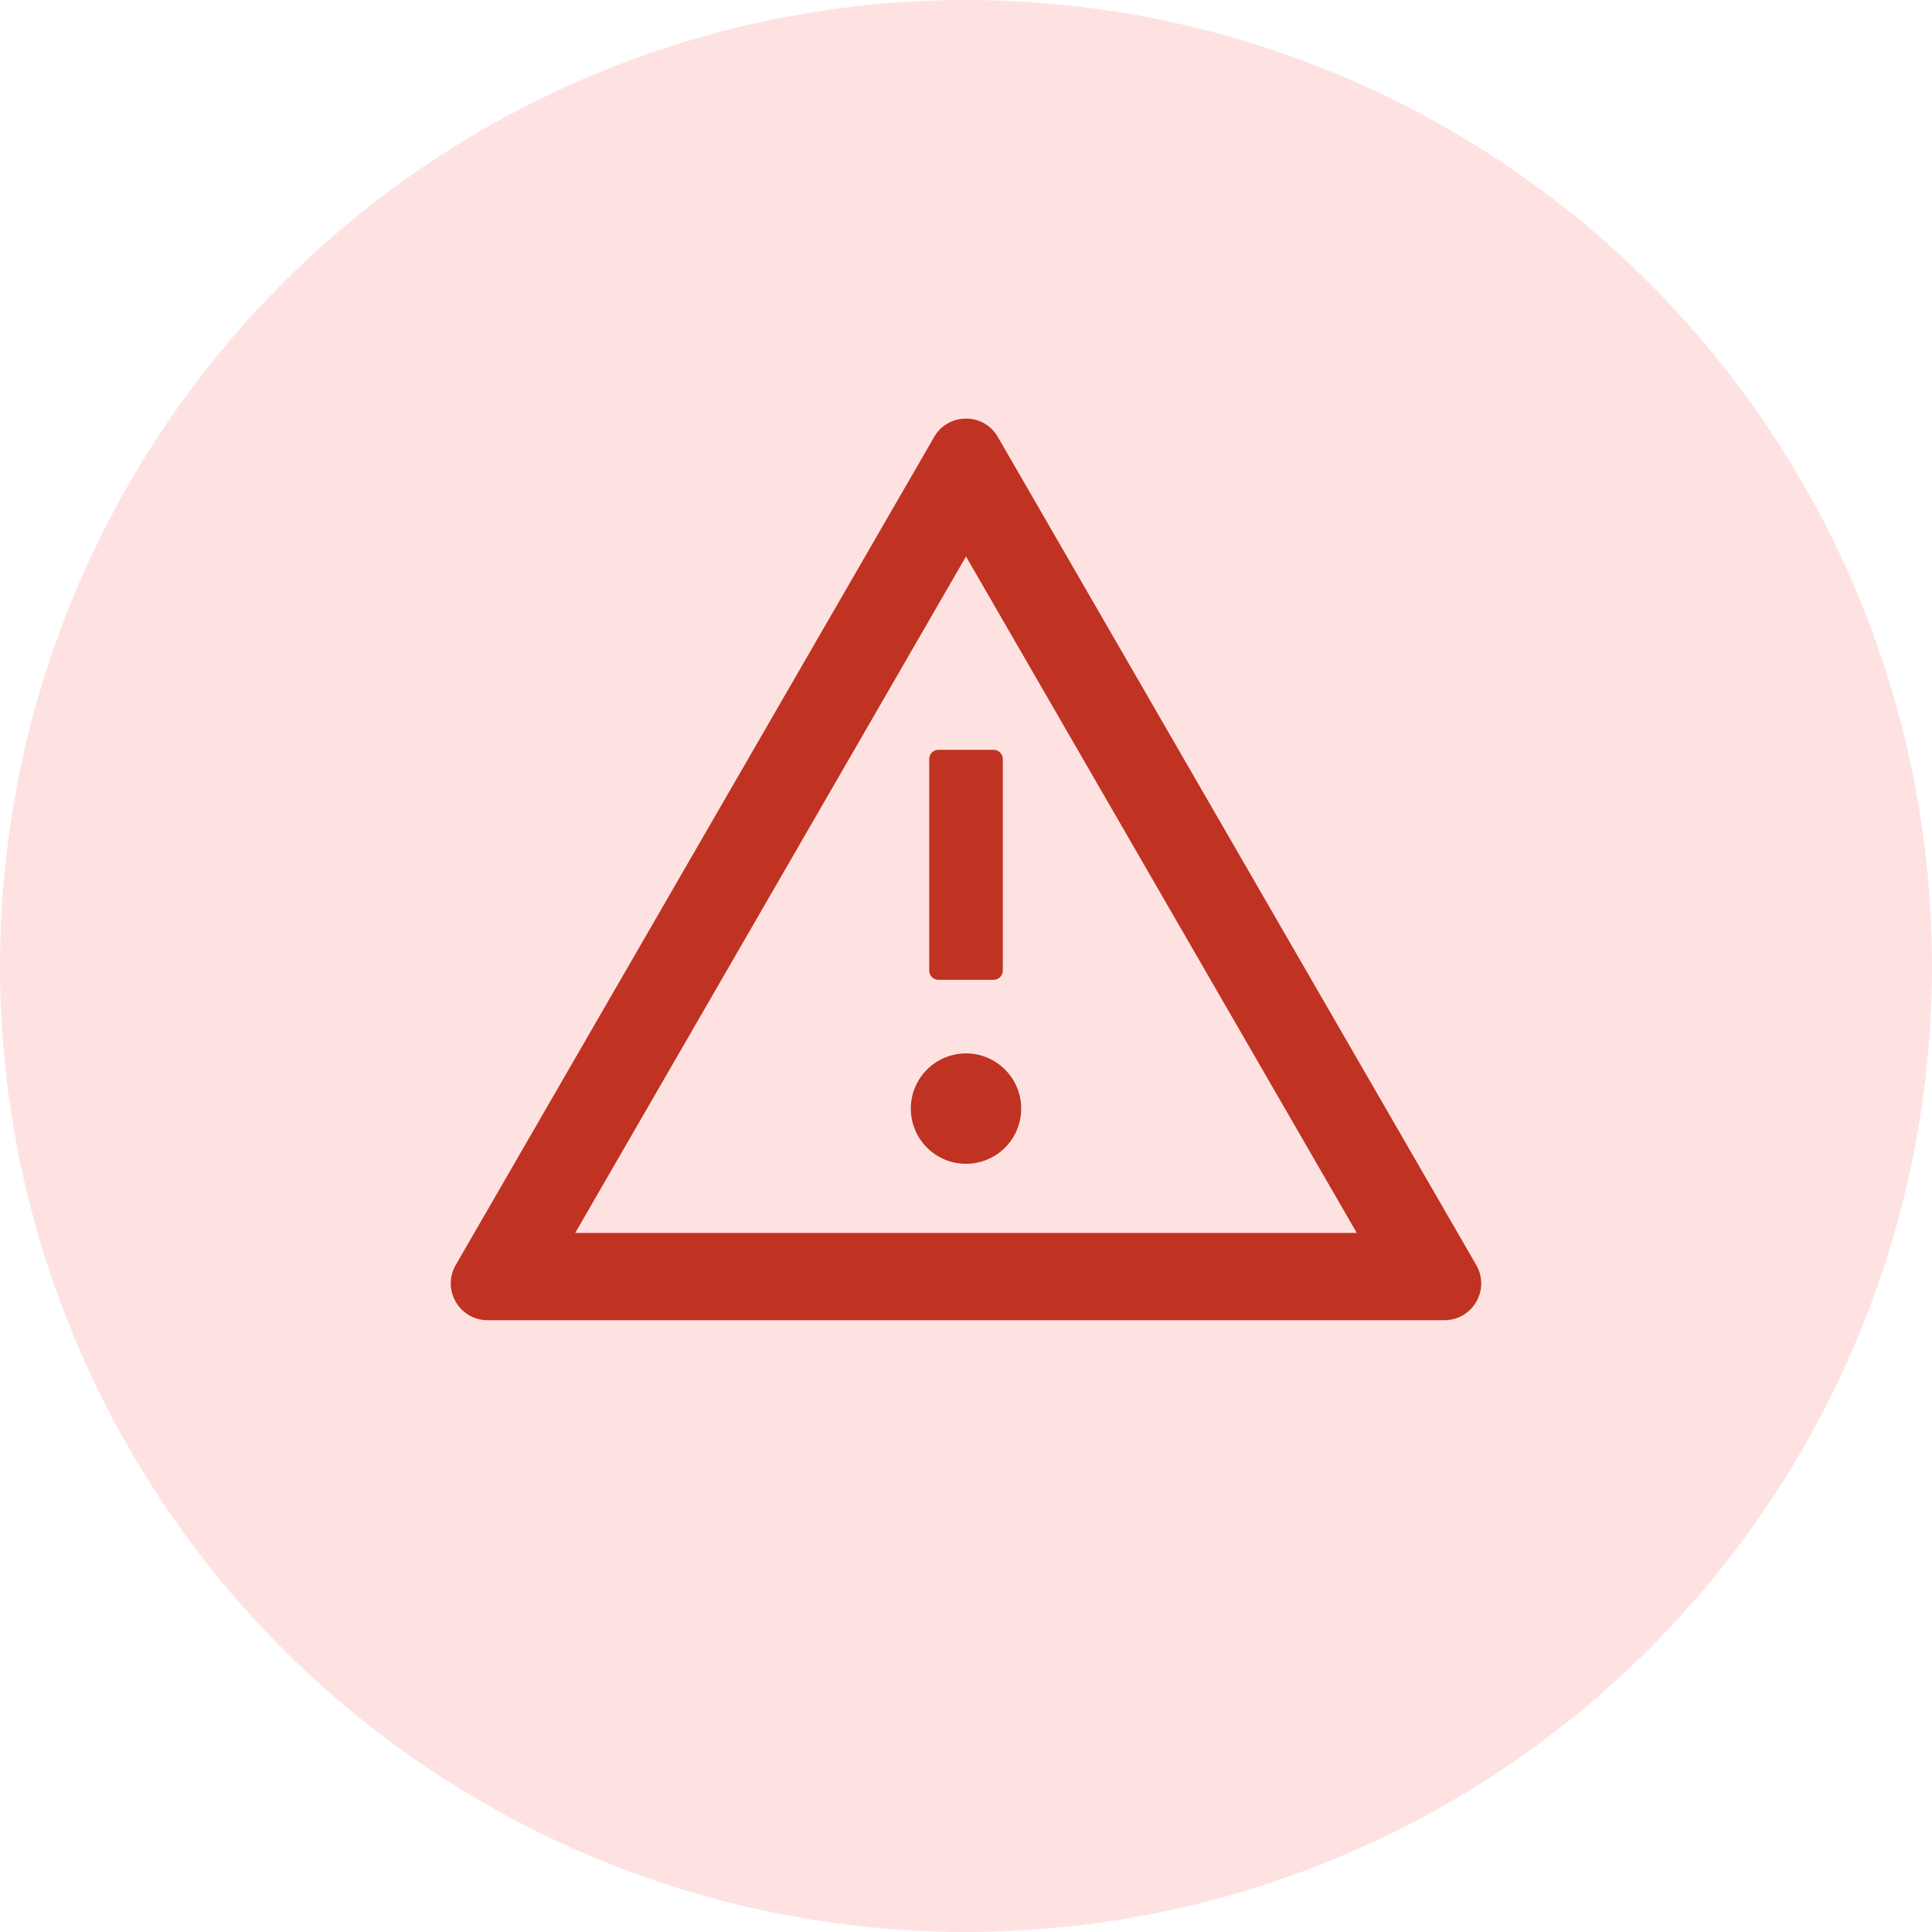 <svg width="60" height="60" viewBox="0 0 60 60" fill="none" xmlns="http://www.w3.org/2000/svg">
<circle cx="30" cy="30" r="30" fill="#FEE2E2"/>
<g clip-path="url(#clip0_291_8705)">
<path d="M28.286 34.429C28.286 34.883 28.466 35.319 28.788 35.641C29.109 35.962 29.545 36.143 30 36.143C30.455 36.143 30.891 35.962 31.212 35.641C31.534 35.319 31.714 34.883 31.714 34.429C31.714 33.974 31.534 33.538 31.212 33.216C30.891 32.895 30.455 32.714 30 32.714C29.545 32.714 29.109 32.895 28.788 33.216C28.466 33.538 28.286 33.974 28.286 34.429ZM28.857 23.571V30.143C28.857 30.3 28.986 30.429 29.143 30.429H30.857C31.014 30.429 31.143 30.3 31.143 30.143V23.571C31.143 23.414 31.014 23.286 30.857 23.286H29.143C28.986 23.286 28.857 23.414 28.857 23.571ZM45.846 39.286L30.989 13.571C30.768 13.189 30.386 13 30 13C29.614 13 29.229 13.189 29.011 13.571L14.153 39.286C13.714 40.05 14.264 41 15.143 41H44.857C45.736 41 46.286 40.05 45.846 39.286ZM17.864 38.289L30 17.282L42.136 38.289H17.864Z" fill="#C03221"/>
</g>
<defs>
<clipPath id="clip0_291_8705">
<rect width="32" height="32" fill="white" transform="translate(14 11)"/>
</clipPath>
</defs>
</svg>
